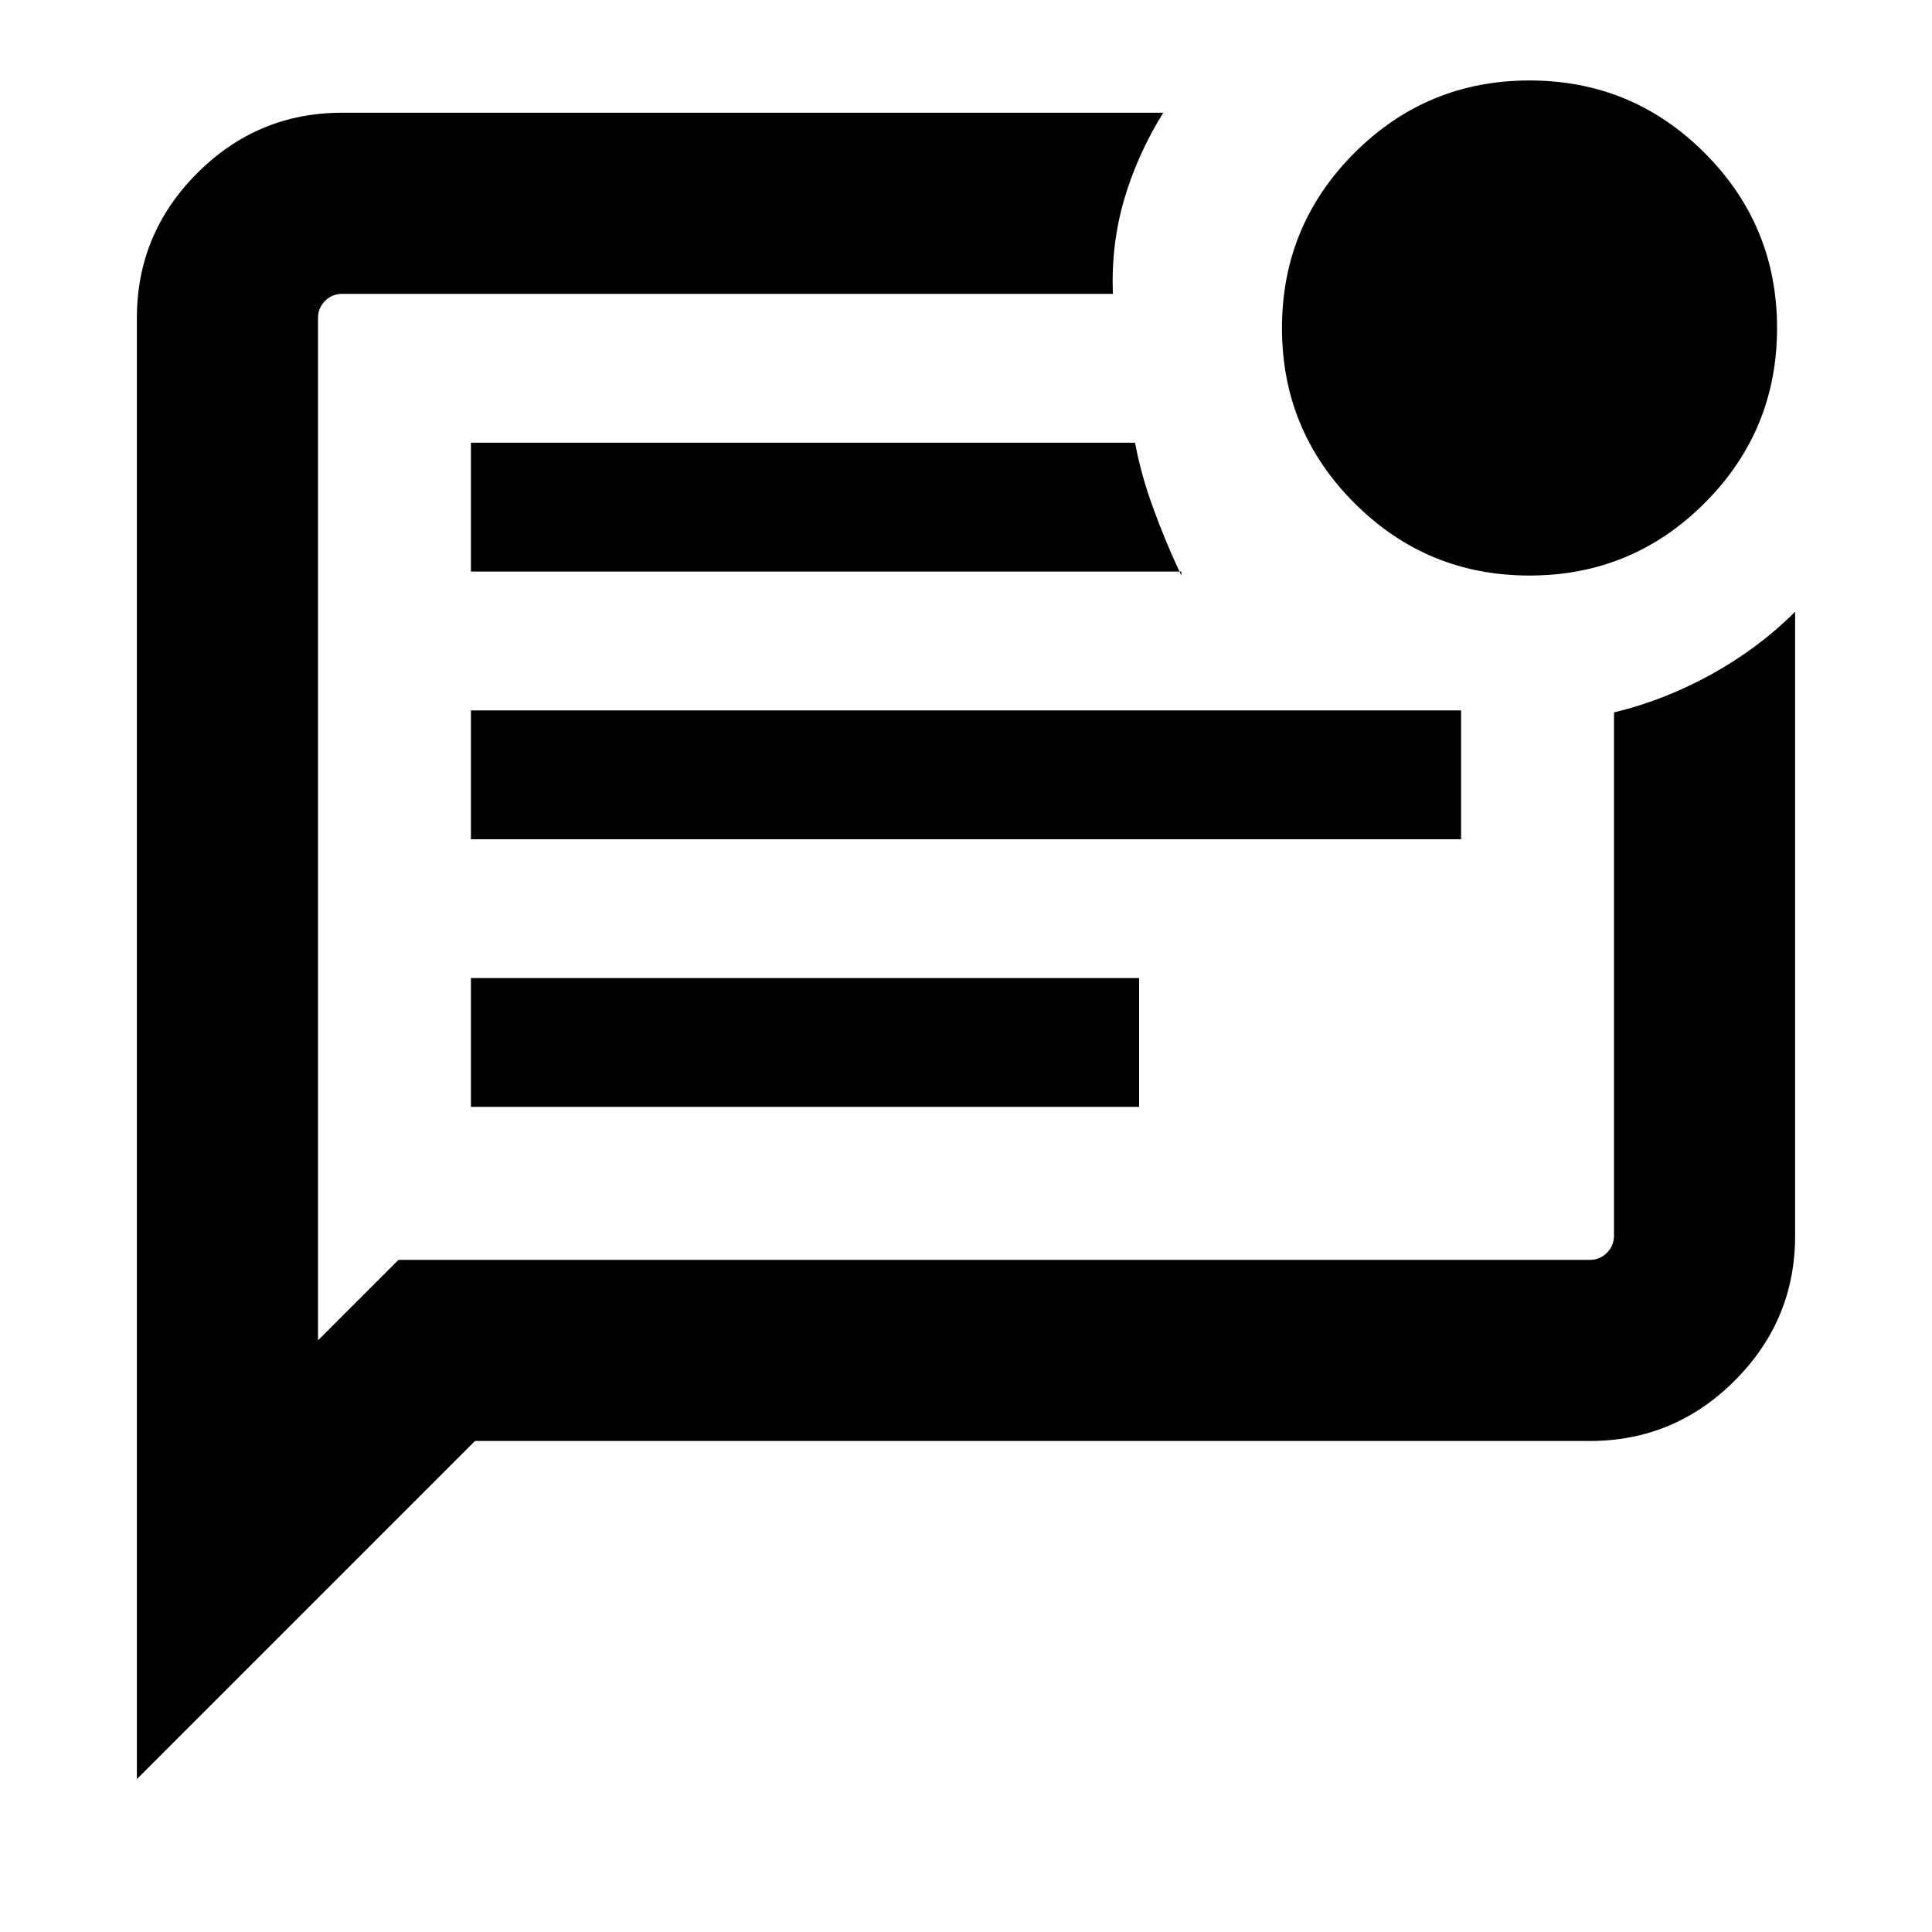 <svg xmlns="http://www.w3.org/2000/svg" height="20" width="20"><path d="M4.125 13.042h12.333q.104 0 .177-.073t.073-.177V7.375q.521-.125 1.011-.396.489-.271.864-.646v6.459q0 .875-.625 1.5t-1.5.625H4.917l-3.5 3.5V3.292q0-.875.625-1.5t1.5-.625h8.5q-.271.437-.407.906-.135.469-.114.969H3.542q-.104 0-.177.073t-.073.177v10.583Zm.75-1.584h6.917v-1.333H4.875Zm0-2.77h10.25V7.354H4.875Zm0-2.771h7.354v.041q-.167-.354-.291-.698-.126-.343-.188-.677H4.875ZM3.292 3.292v10.333V3.042v.25Zm12.541 2.666q-1.062 0-1.812-.75t-.75-1.812q0-1.063.75-1.813t1.812-.75q1.063 0 1.813.75t.75 1.813q0 1.062-.75 1.812t-1.813.75Z"/></svg>